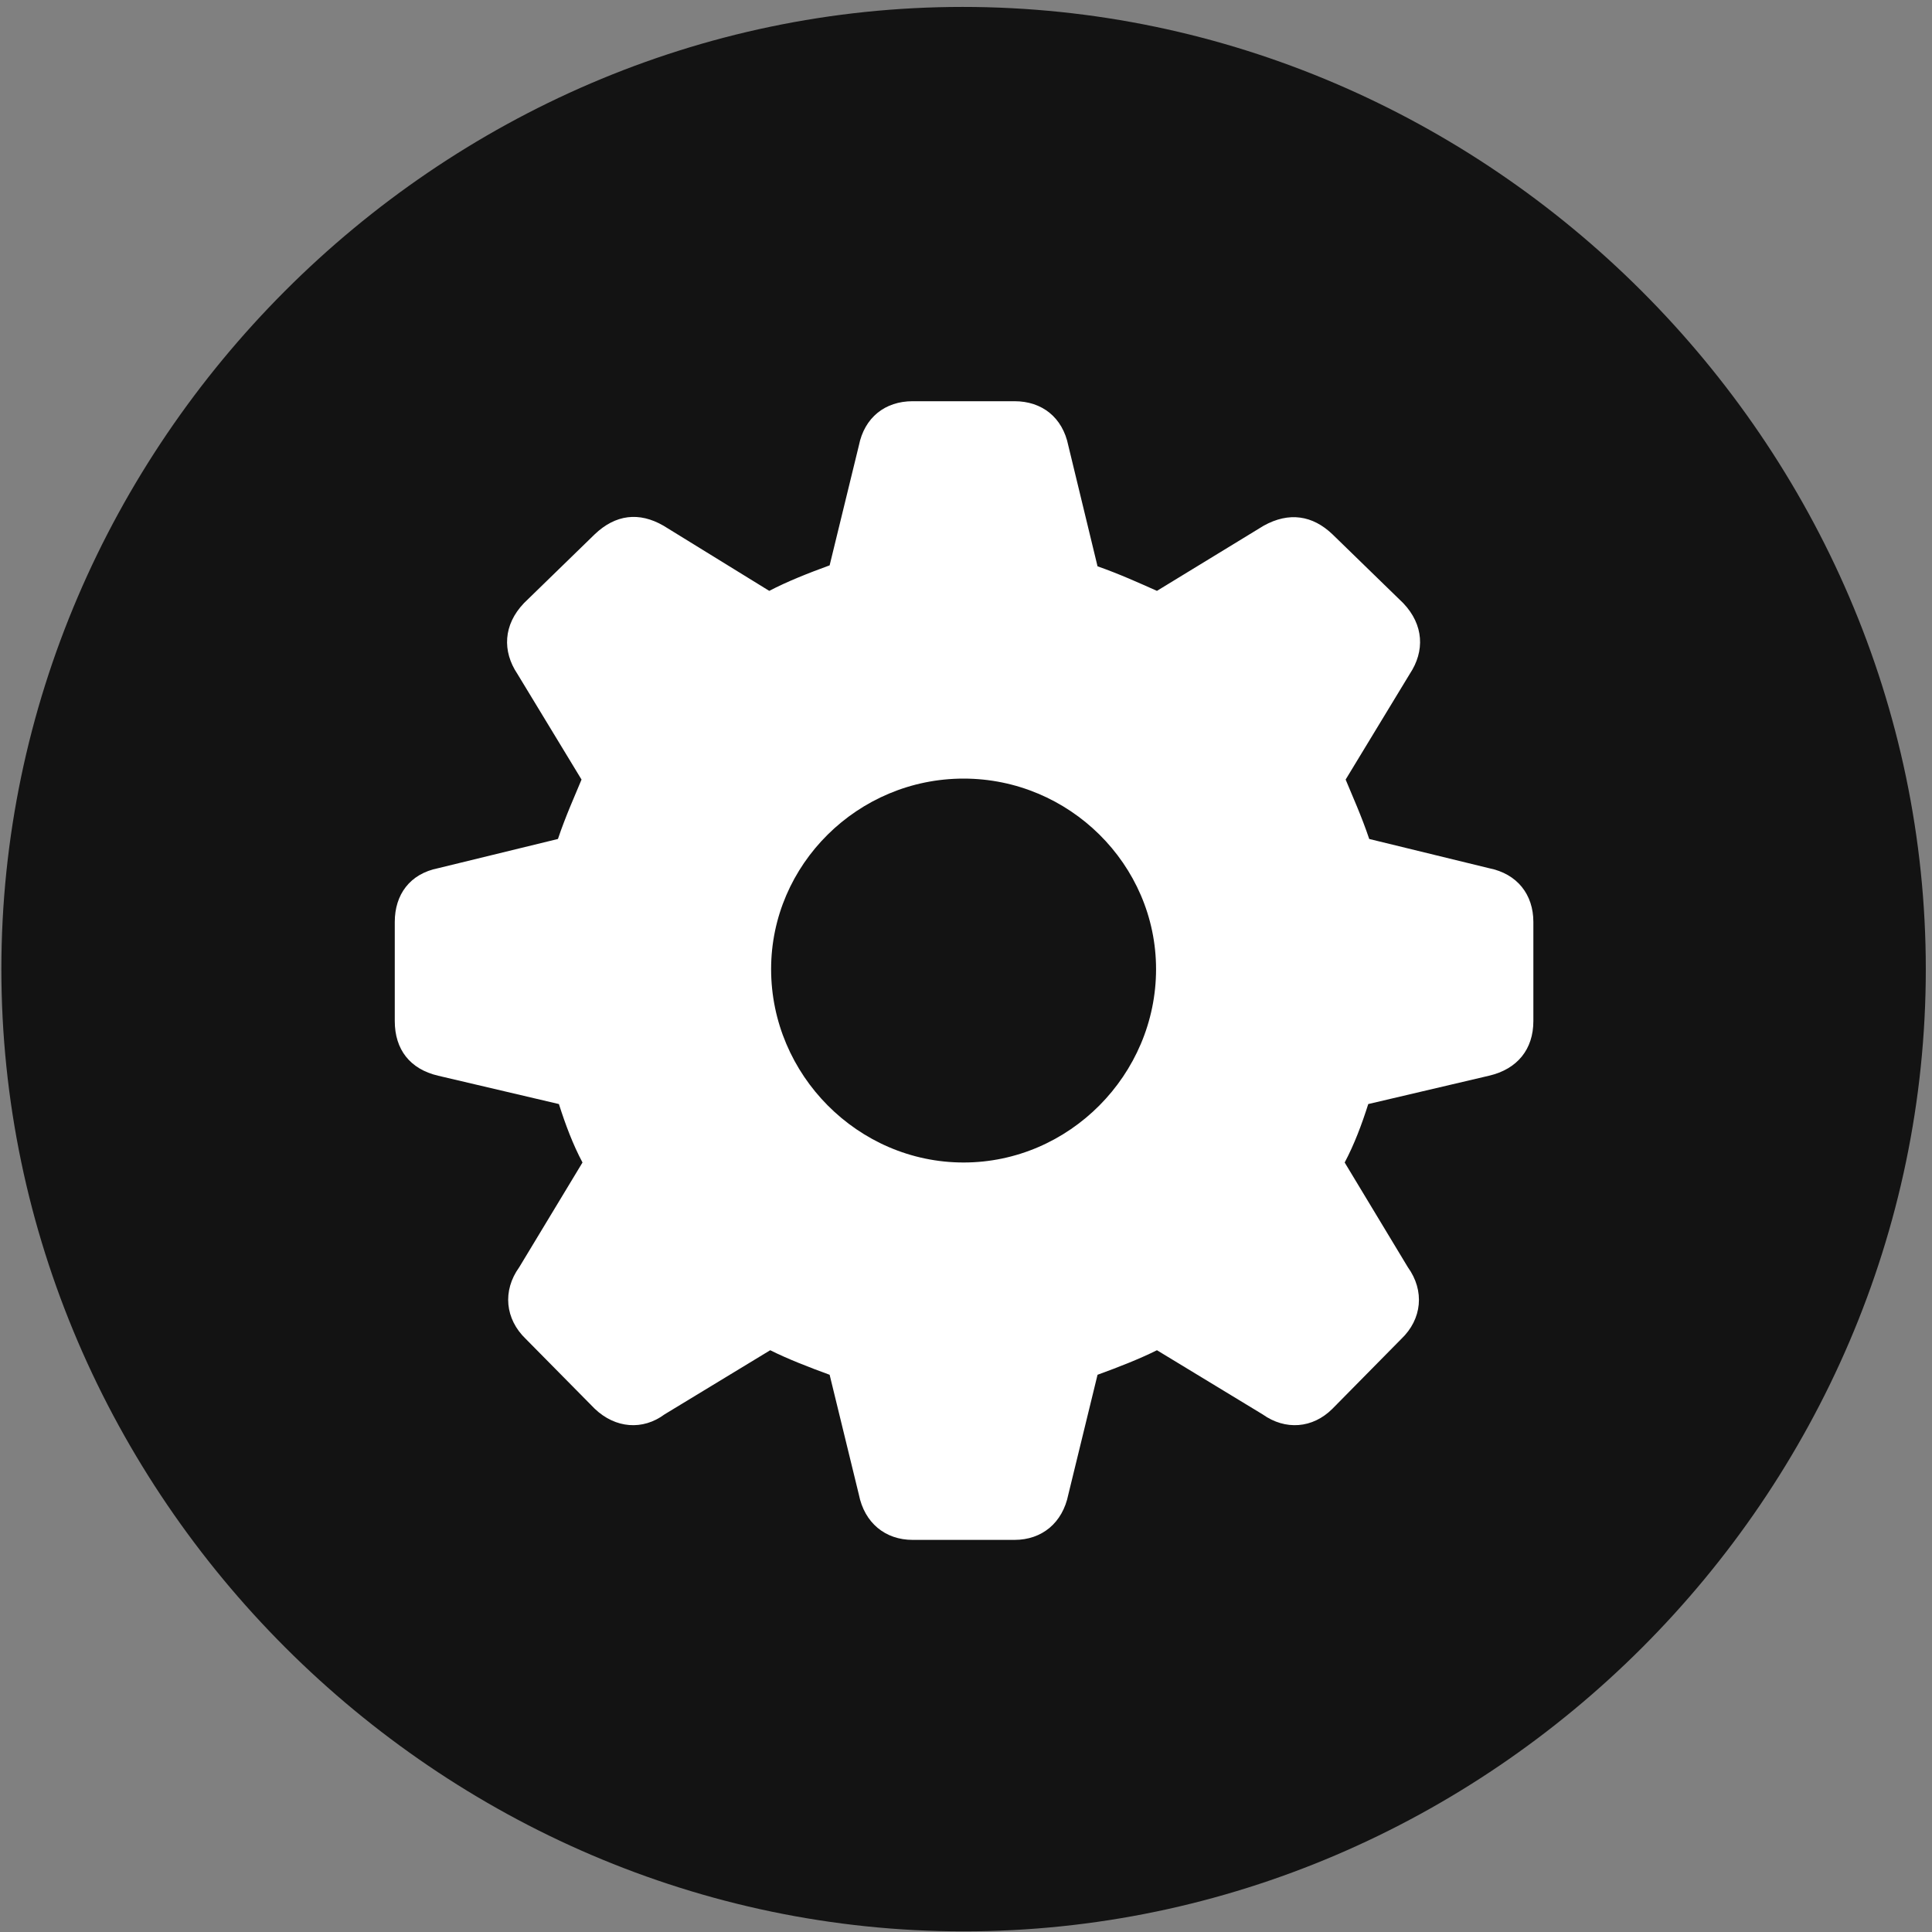 <svg width="24" height="24" viewBox="0 0 24 24" fill="none" xmlns="http://www.w3.org/2000/svg">
<rect x="0" y="0" width="24" height="24" fill="#808080" stroke="none"/>
<g clip-path="url(#clip0_2207_9903)">
<path d="M11.97 23.992C18.509 23.992 23.923 18.578 23.923 12.039C23.923 5.512 18.497 0.086 11.958 0.086C5.431 0.086 0.017 5.512 0.017 12.039C0.017 18.578 5.443 23.992 11.97 23.992Z" fill="black" fill-opacity="0.85"/>
<path d="M11.337 19.129C10.997 19.129 10.739 18.918 10.669 18.566L10.306 17.078C10.048 16.984 9.779 16.879 9.568 16.773L8.255 17.57C7.986 17.77 7.646 17.746 7.388 17.5L6.532 16.633C6.275 16.387 6.239 16.035 6.45 15.742L7.236 14.441C7.118 14.219 7.025 13.973 6.943 13.715L5.443 13.363C5.091 13.281 4.904 13.035 4.904 12.684V11.453C4.904 11.113 5.091 10.855 5.443 10.785L6.931 10.422C7.025 10.141 7.142 9.883 7.224 9.684L6.427 8.371C6.239 8.09 6.251 7.762 6.509 7.492L7.388 6.637C7.646 6.391 7.939 6.355 8.243 6.531L9.556 7.34C9.779 7.223 10.048 7.117 10.306 7.023L10.669 5.535C10.739 5.184 10.997 4.984 11.337 4.984H12.603C12.943 4.984 13.2 5.184 13.271 5.535L13.634 7.035C13.903 7.129 14.161 7.246 14.372 7.34L15.697 6.531C16.013 6.355 16.306 6.402 16.552 6.637L17.431 7.492C17.689 7.762 17.7 8.09 17.513 8.371L16.716 9.684C16.798 9.883 16.915 10.141 17.009 10.422L18.497 10.785C18.849 10.855 19.048 11.113 19.048 11.453V12.684C19.048 13.035 18.849 13.281 18.497 13.363L16.997 13.715C16.915 13.973 16.822 14.219 16.704 14.441L17.489 15.742C17.7 16.035 17.665 16.387 17.407 16.633L16.552 17.5C16.306 17.746 15.966 17.77 15.685 17.57L14.372 16.773C14.161 16.879 13.892 16.984 13.634 17.078L13.271 18.566C13.2 18.918 12.943 19.129 12.603 19.129H11.337ZM11.97 14.441C13.282 14.441 14.361 13.351 14.361 12.039C14.361 10.738 13.282 9.672 11.97 9.672C10.657 9.672 9.579 10.738 9.579 12.039C9.579 13.351 10.657 14.441 11.97 14.441Z" fill="white"/>
</g>
<defs>
<clipPath id="clip0_2207_9903">
<rect width="23.906" height="23.918" fill="white" transform="translate(0.017 0.074)"/>
</clipPath>
</defs>
</svg>
